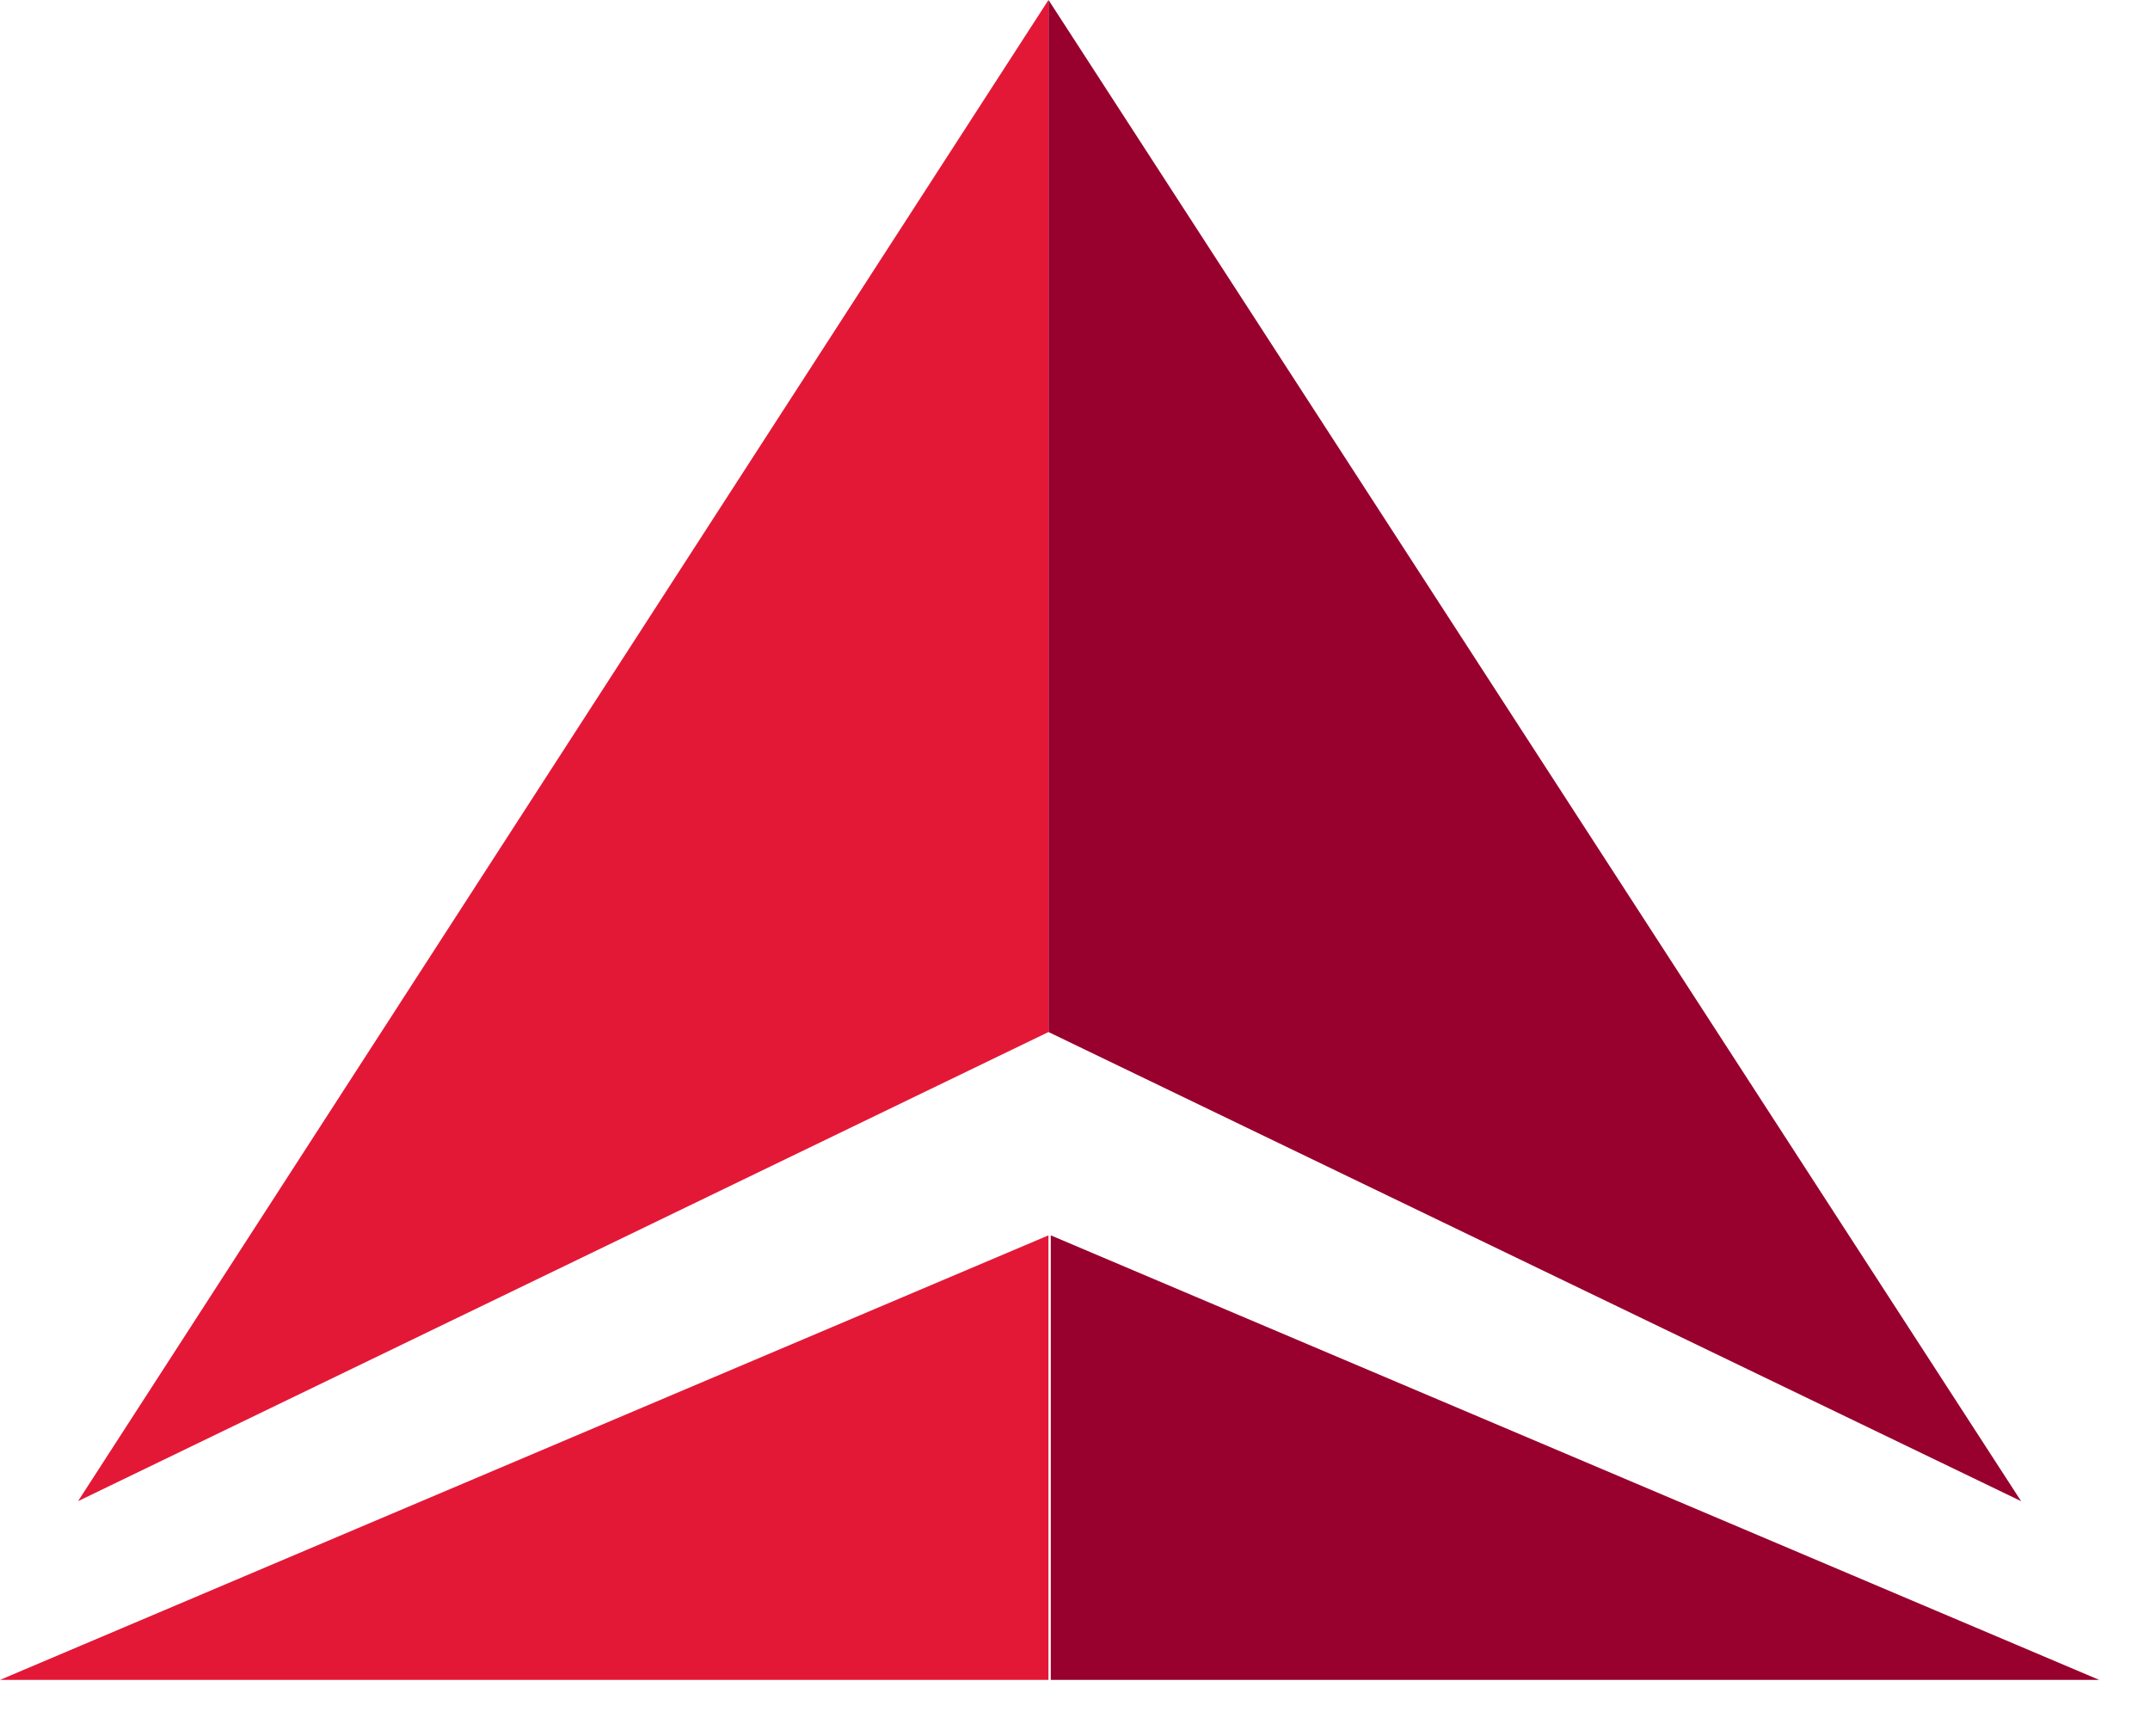 <svg width="26" height="21" viewBox="0 0 26 21" fill="none" xmlns="http://www.w3.org/2000/svg">
<path fill-rule="evenodd" clip-rule="evenodd" d="M0.944 18.157L12.679 0V12.483L0.944 18.157ZM0 20.319H12.679V14.942L0 20.319Z" fill="#E31837"/>
<path fill-rule="evenodd" clip-rule="evenodd" d="M24.441 18.157L12.68 12.483V0L24.441 18.157ZM25.386 20.319L12.707 14.942V20.319H25.386Z" fill="#98002E"/>
</svg>
